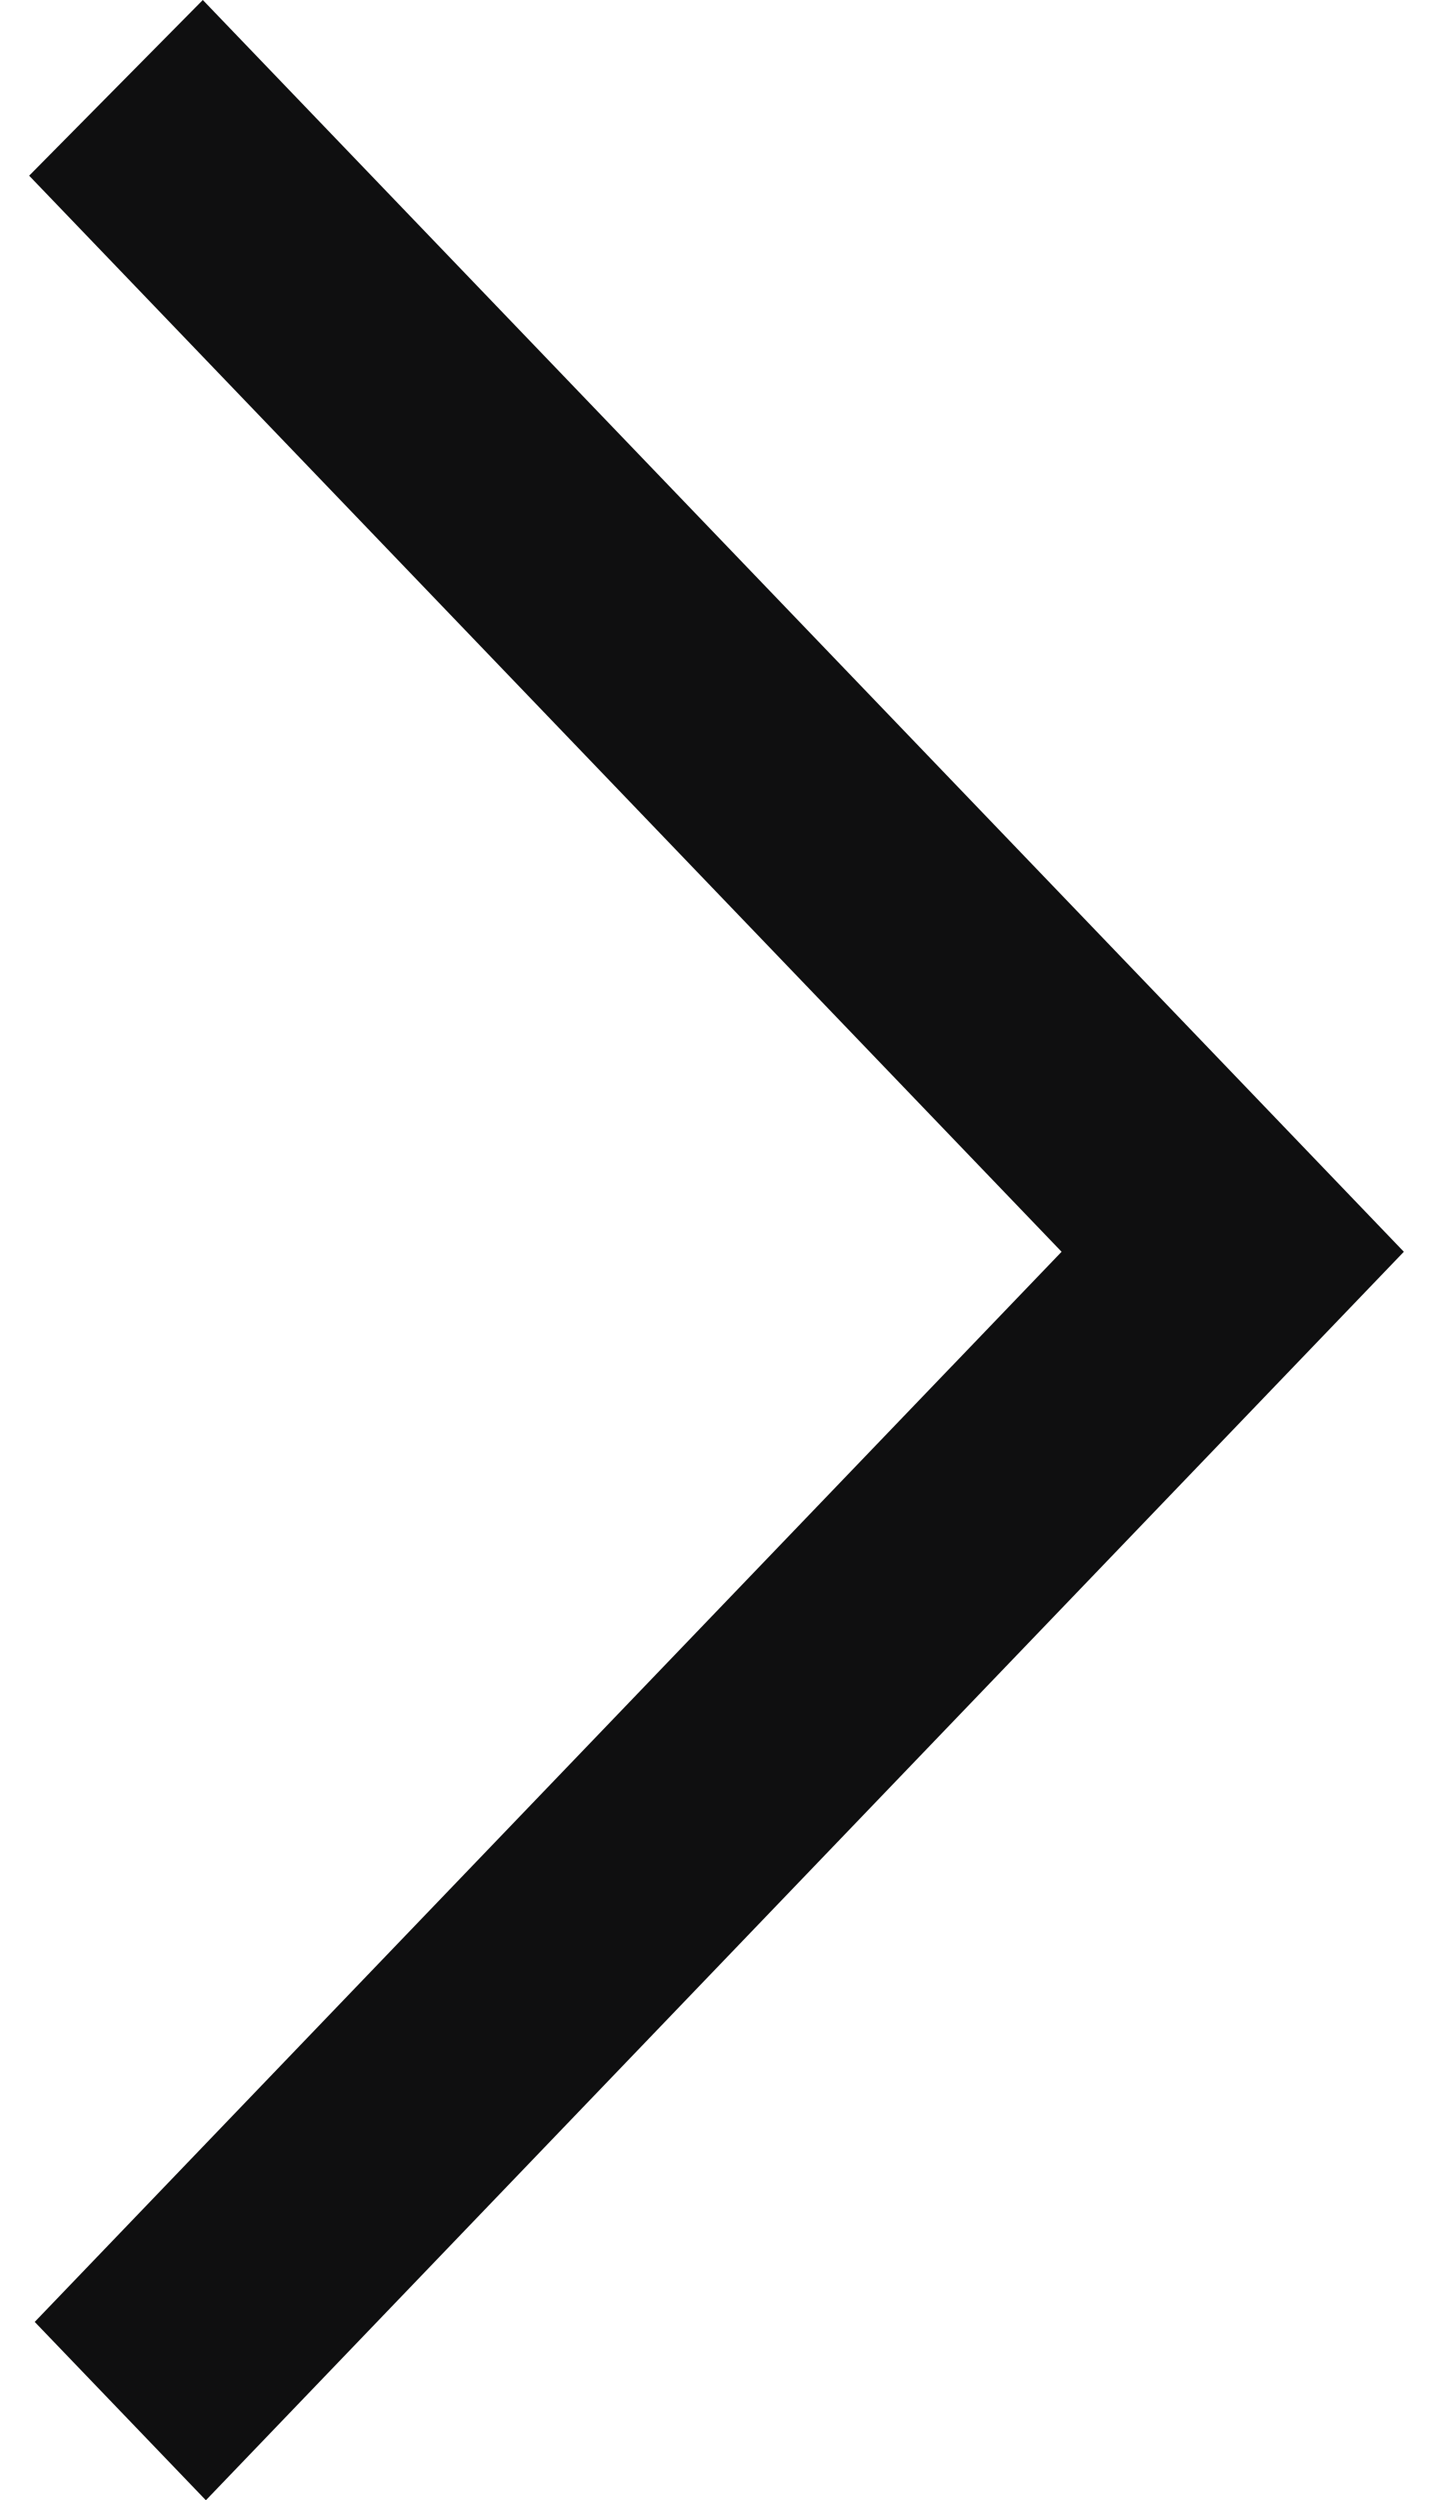 <svg width="43" height="75" viewBox="0 0 43 75" fill="none" xmlns="http://www.w3.org/2000/svg">
<path fill-rule="evenodd" clip-rule="evenodd" d="M6.086 0L0.875 5.27L31.855 37.549L28.551 40.992L28.568 40.973L1.042 69.65L6.178 75C13.786 67.074 35.026 44.946 42.125 37.549C36.852 32.052 41.994 37.409 6.086 0Z" fill="#0F0F10"/>
</svg>
